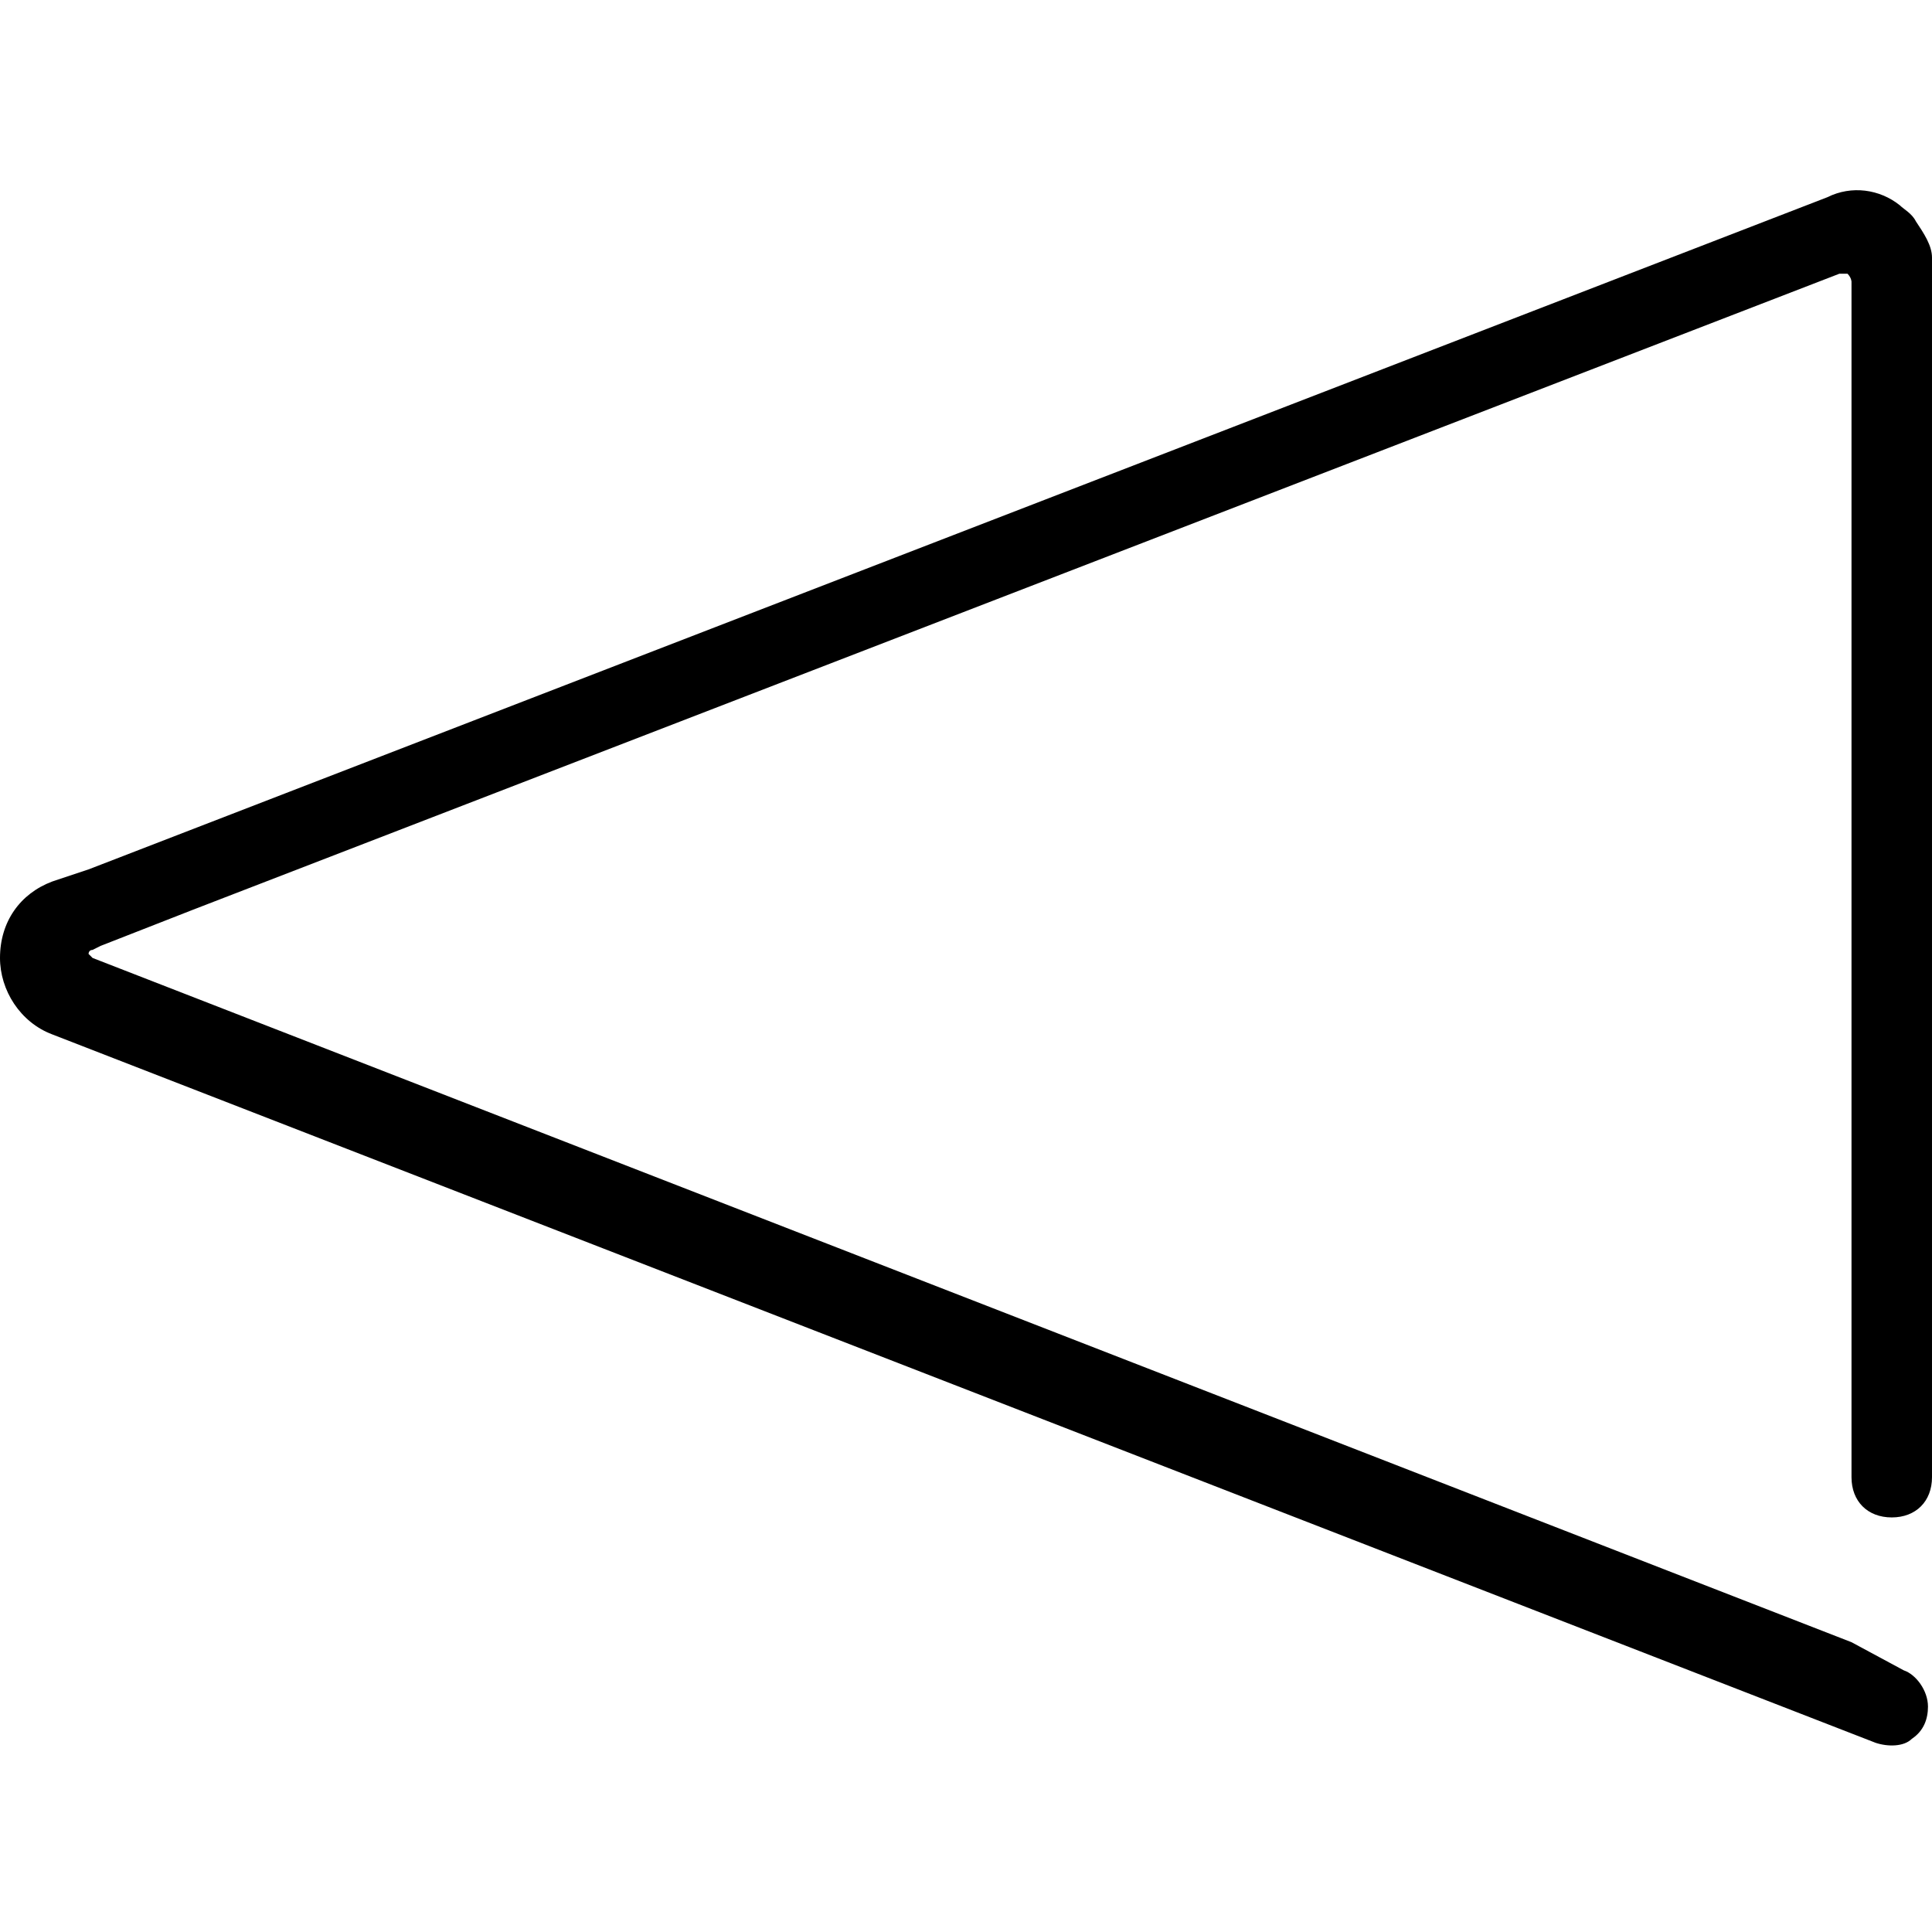 <svg xmlns="http://www.w3.org/2000/svg" viewBox="0 0 48 48"><path class="st0" d="M1.3 21.9c-.8.3-1.3 1-1.3 1.9 0 .8.5 1.6 1.3 1.9l45.3 17.6c.3.1.7.1.9-.1.3-.2.4-.5.4-.8 0-.4-.3-.8-.6-.9l-1.3-.7-43.7-17-.1-.1s0-.1.1-.1l.2-.1 2.3-.9L45.7 6.8h.2c.1.1.1.2.1.2v29.7c0 .6.4 1 1 1s1-.4 1-1V6.4c0-.3-.2-.6-.4-.9-.1-.2-.3-.3-.4-.4-.5-.4-1.2-.5-1.8-.2L2.2 21.6l-.9.3z"/></svg>